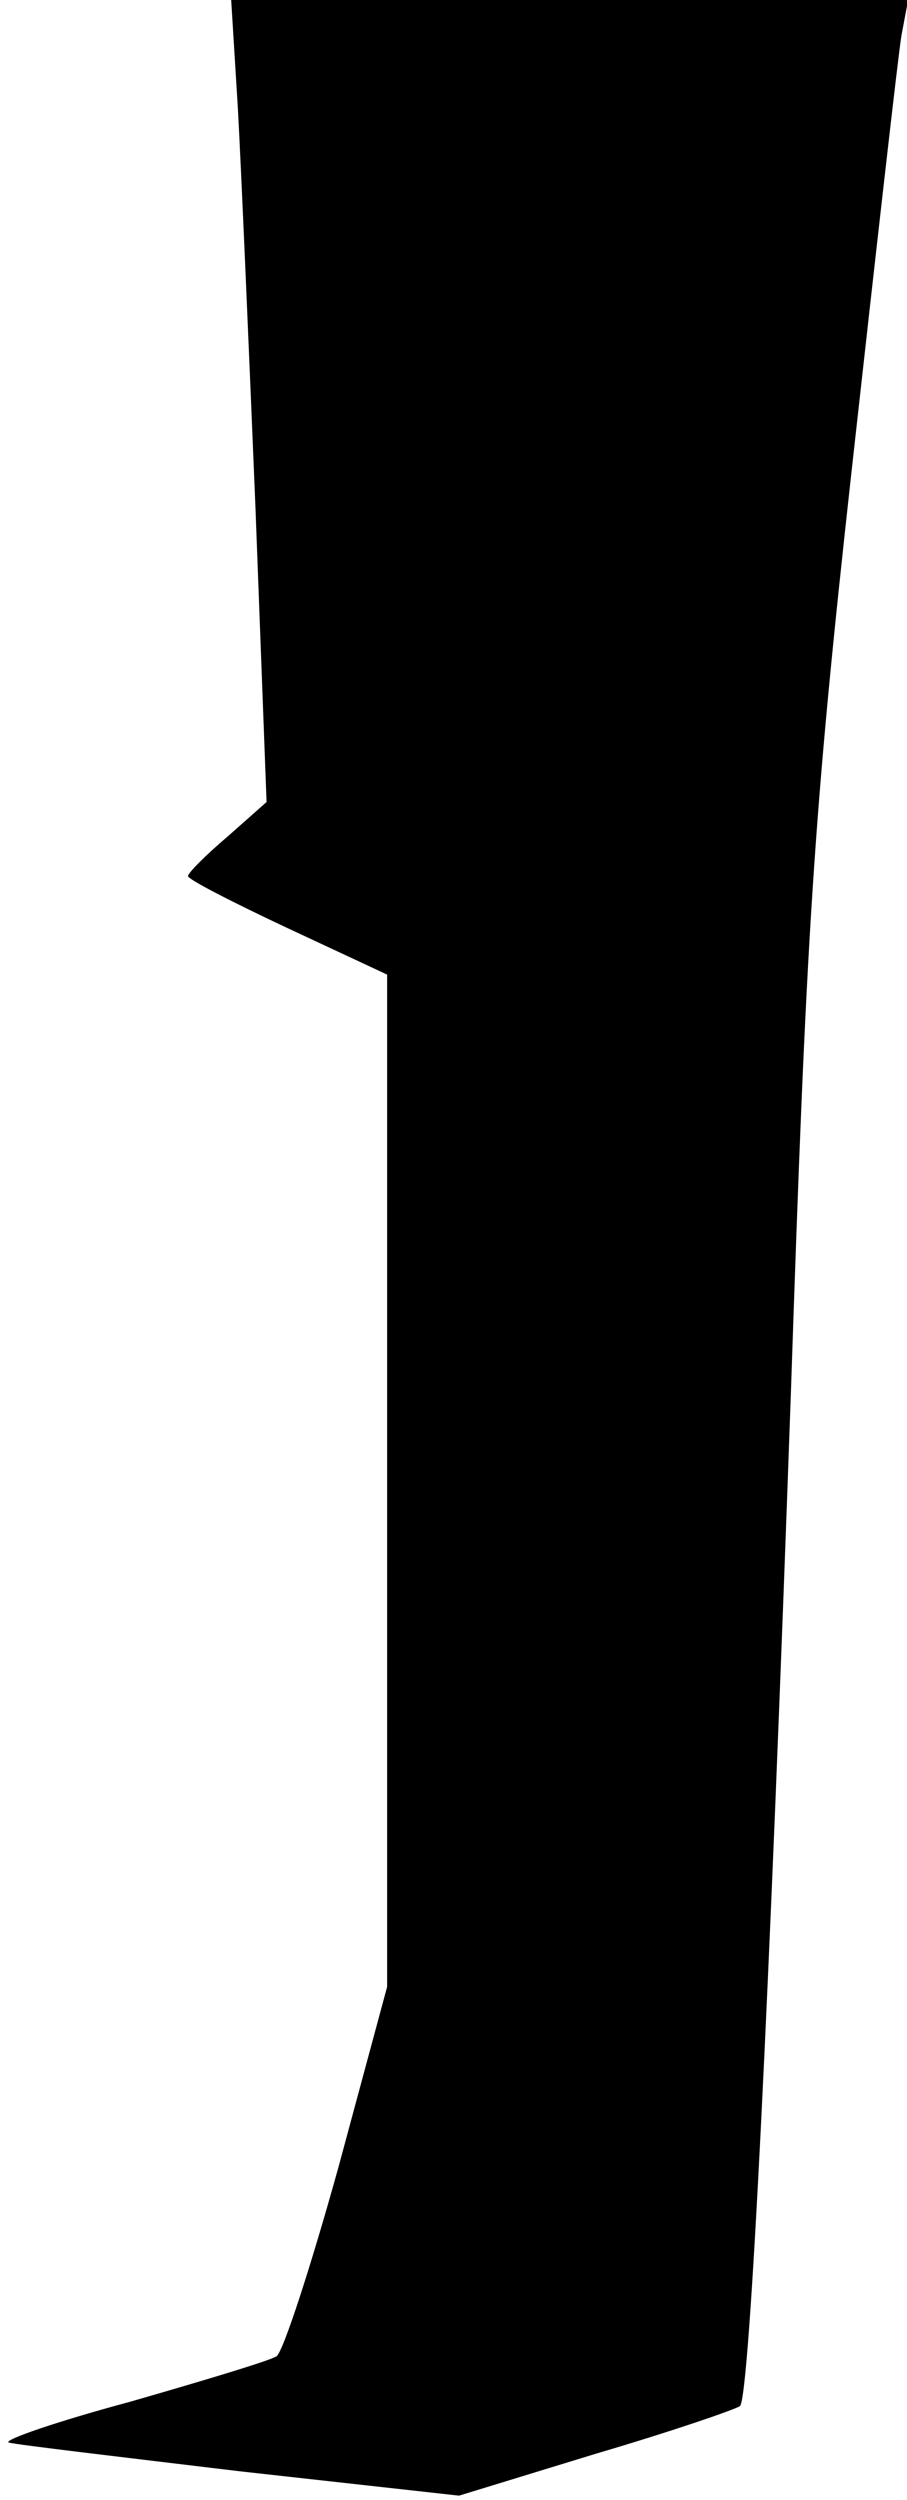 <?xml version="1.0" standalone="no"?>
<!DOCTYPE svg PUBLIC "-//W3C//DTD SVG 20010904//EN"
 "http://www.w3.org/TR/2001/REC-SVG-20010904/DTD/svg10.dtd">
<svg version="1.0" xmlns="http://www.w3.org/2000/svg"
 width="82pt" height="226pt" viewBox="0 0 82 226"
 preserveAspectRatio="xMidYMid meet">
<g transform="translate(0,226) scale(0.1,-0.1)"
fill="#000000" stroke="none">
<path fill="#000000" stroke="none" d="M215 2163 c3 -54 10 -217 16 -363 l10
-265 -35 -31 c-20 -17 -36 -33 -36 -36 0 -3 41 -24 90 -47 l90 -42 0 -457 0
-458 -44 -163 c-25 -90 -50 -167 -56 -171 -6 -4 -66 -22 -132 -41 -67 -18
-116 -35 -110 -37 7 -2 101 -13 209 -26 l198 -22 124 38 c68 20 126 40 130 43
9 9 27 378 46 915 14 417 20 519 55 835 22 198 42 375 45 393 l6 32 -306 0
-306 0 6 -97z"/>
</g>
</svg>
